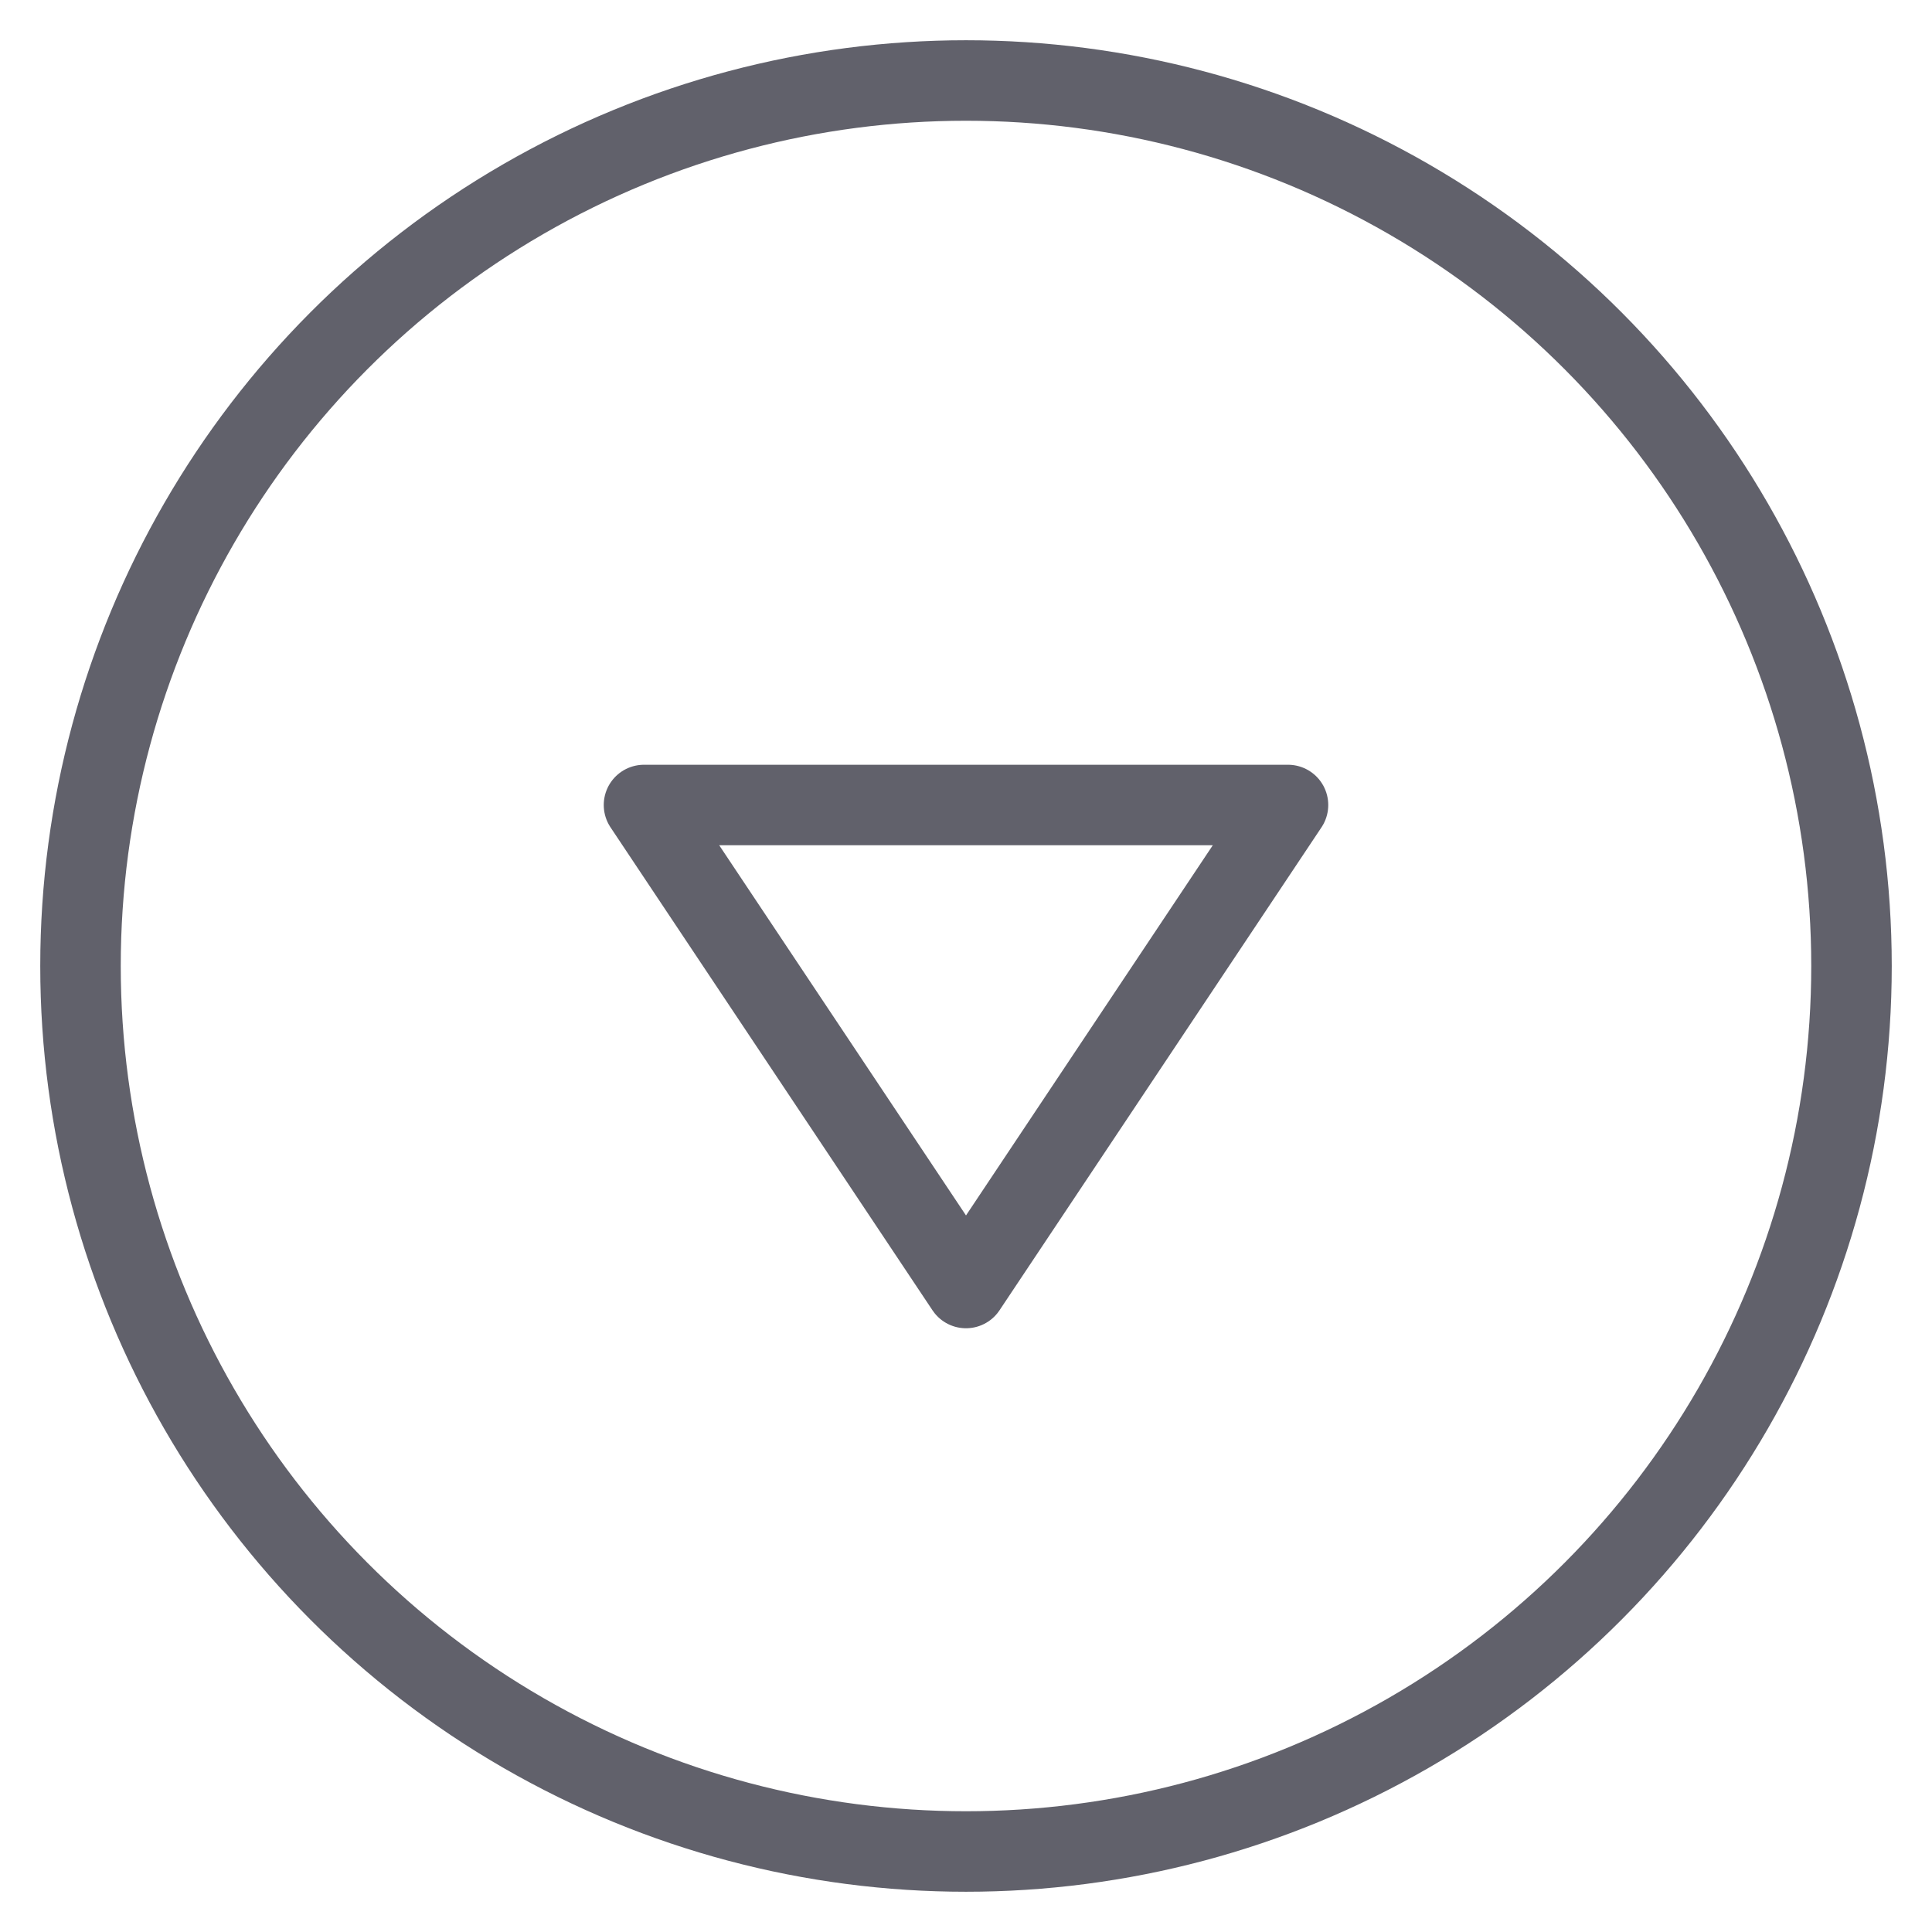 <svg xmlns="http://www.w3.org/2000/svg" height="24" width="24" viewBox="0 0 48 48"><g stroke-linecap="round" fill="#61616b" stroke-linejoin="round" class="nc-icon-wrapper"><circle cx="24" cy="24" r="22" fill="none" stroke="#61616b" stroke-width="2"></circle><polygon data-color="color-2" points="16 20 32 20 24 32 16 20" fill="none" stroke="#61616b" stroke-width="2"></polygon></g></svg>
